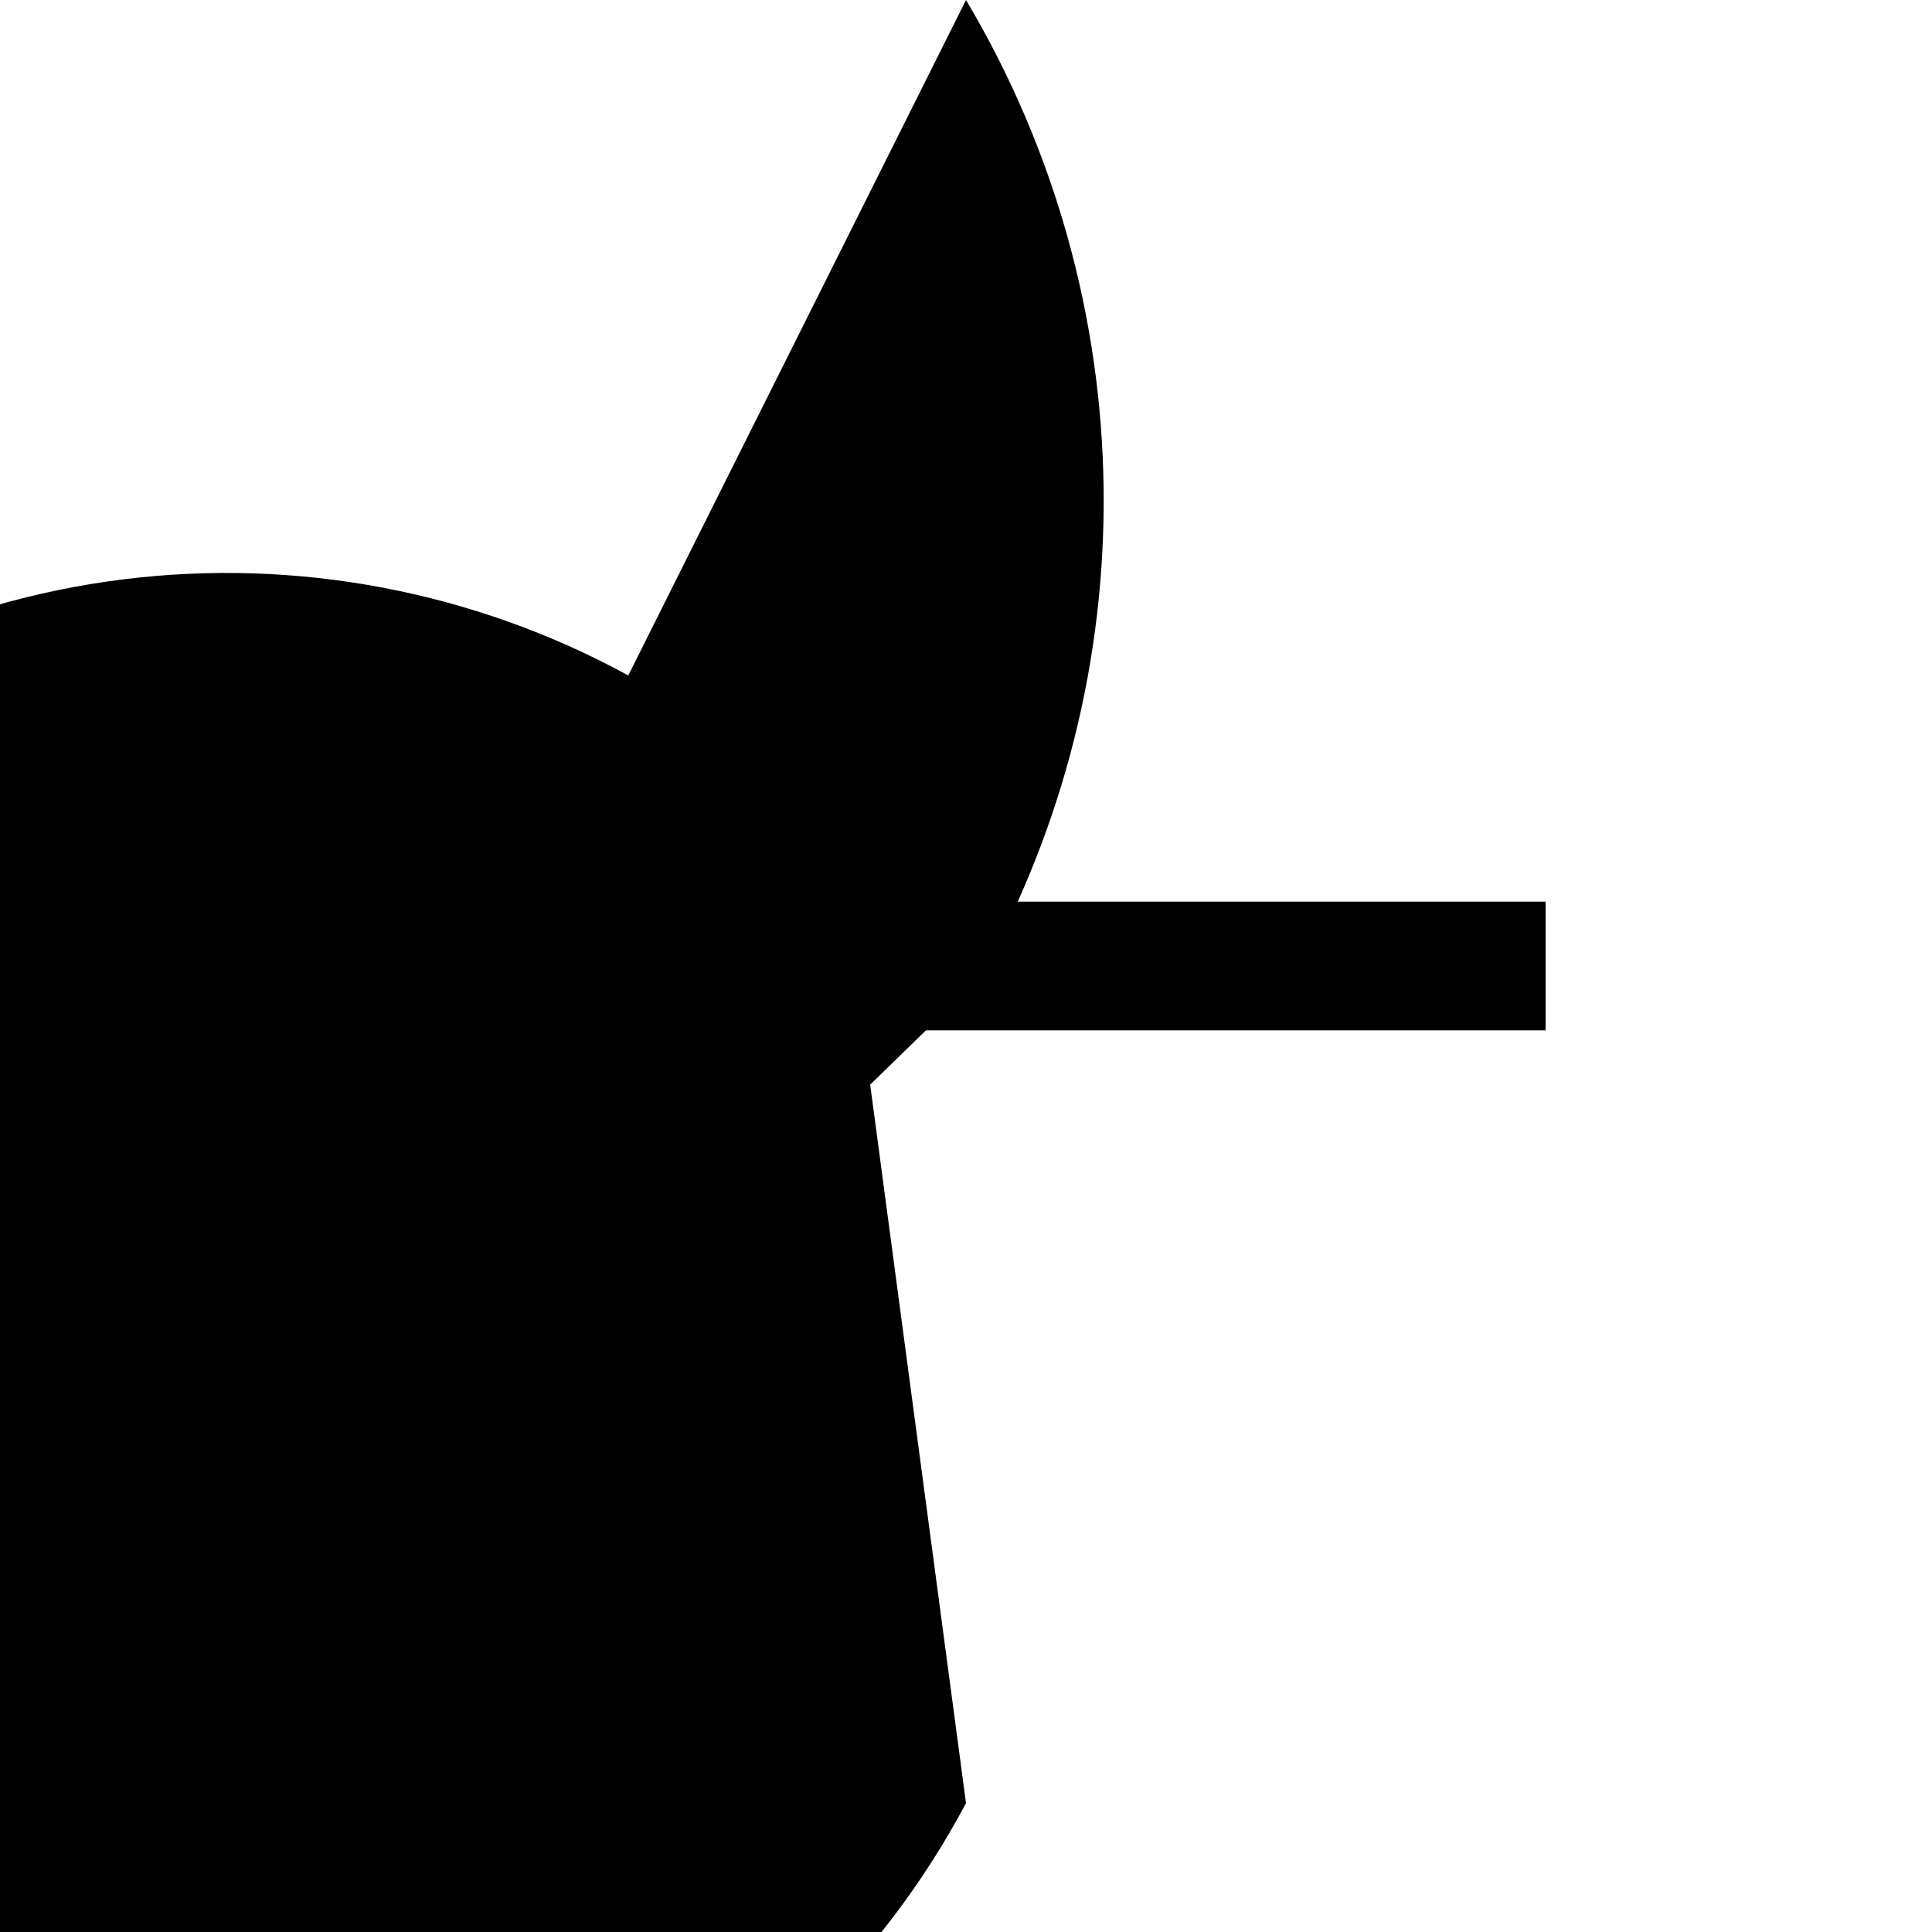 <?xml version="1.0" encoding="UTF-8"?>
<svg xmlns="http://www.w3.org/2000/svg" xmlns:xlink="http://www.w3.org/1999/xlink" width="70pt" height="70pt" viewBox="0 0 70 70" version="1.1">
<g id="surface1">
<path style=" stroke:none;fill-rule:nonzero;fill:rgb(0%,0%,0%);fill-opacity:1;" d="M 35 0 C 41.48 10.891 41.66 24.41 35.465 35.465 L 0 70 Z M 35 65.332 C 28.812 76.973 15.816 83.281 2.844 80.945 C -10.129 78.613 -20.109 68.168 -21.852 55.102 C -23.594 42.035 -16.699 29.344 -4.789 23.691 C 7.117 18.039 21.312 20.723 30.332 30.332 Z M 35 65.332 "/>
<path style=" stroke:none;fill-rule:nonzero;fill:rgb(0%,0%,0%);fill-opacity:1;" d="M 14 32.668 L 56 32.668 L 56 37.332 L 14 37.332 Z M 14 32.668 "/>
</g>
</svg>
